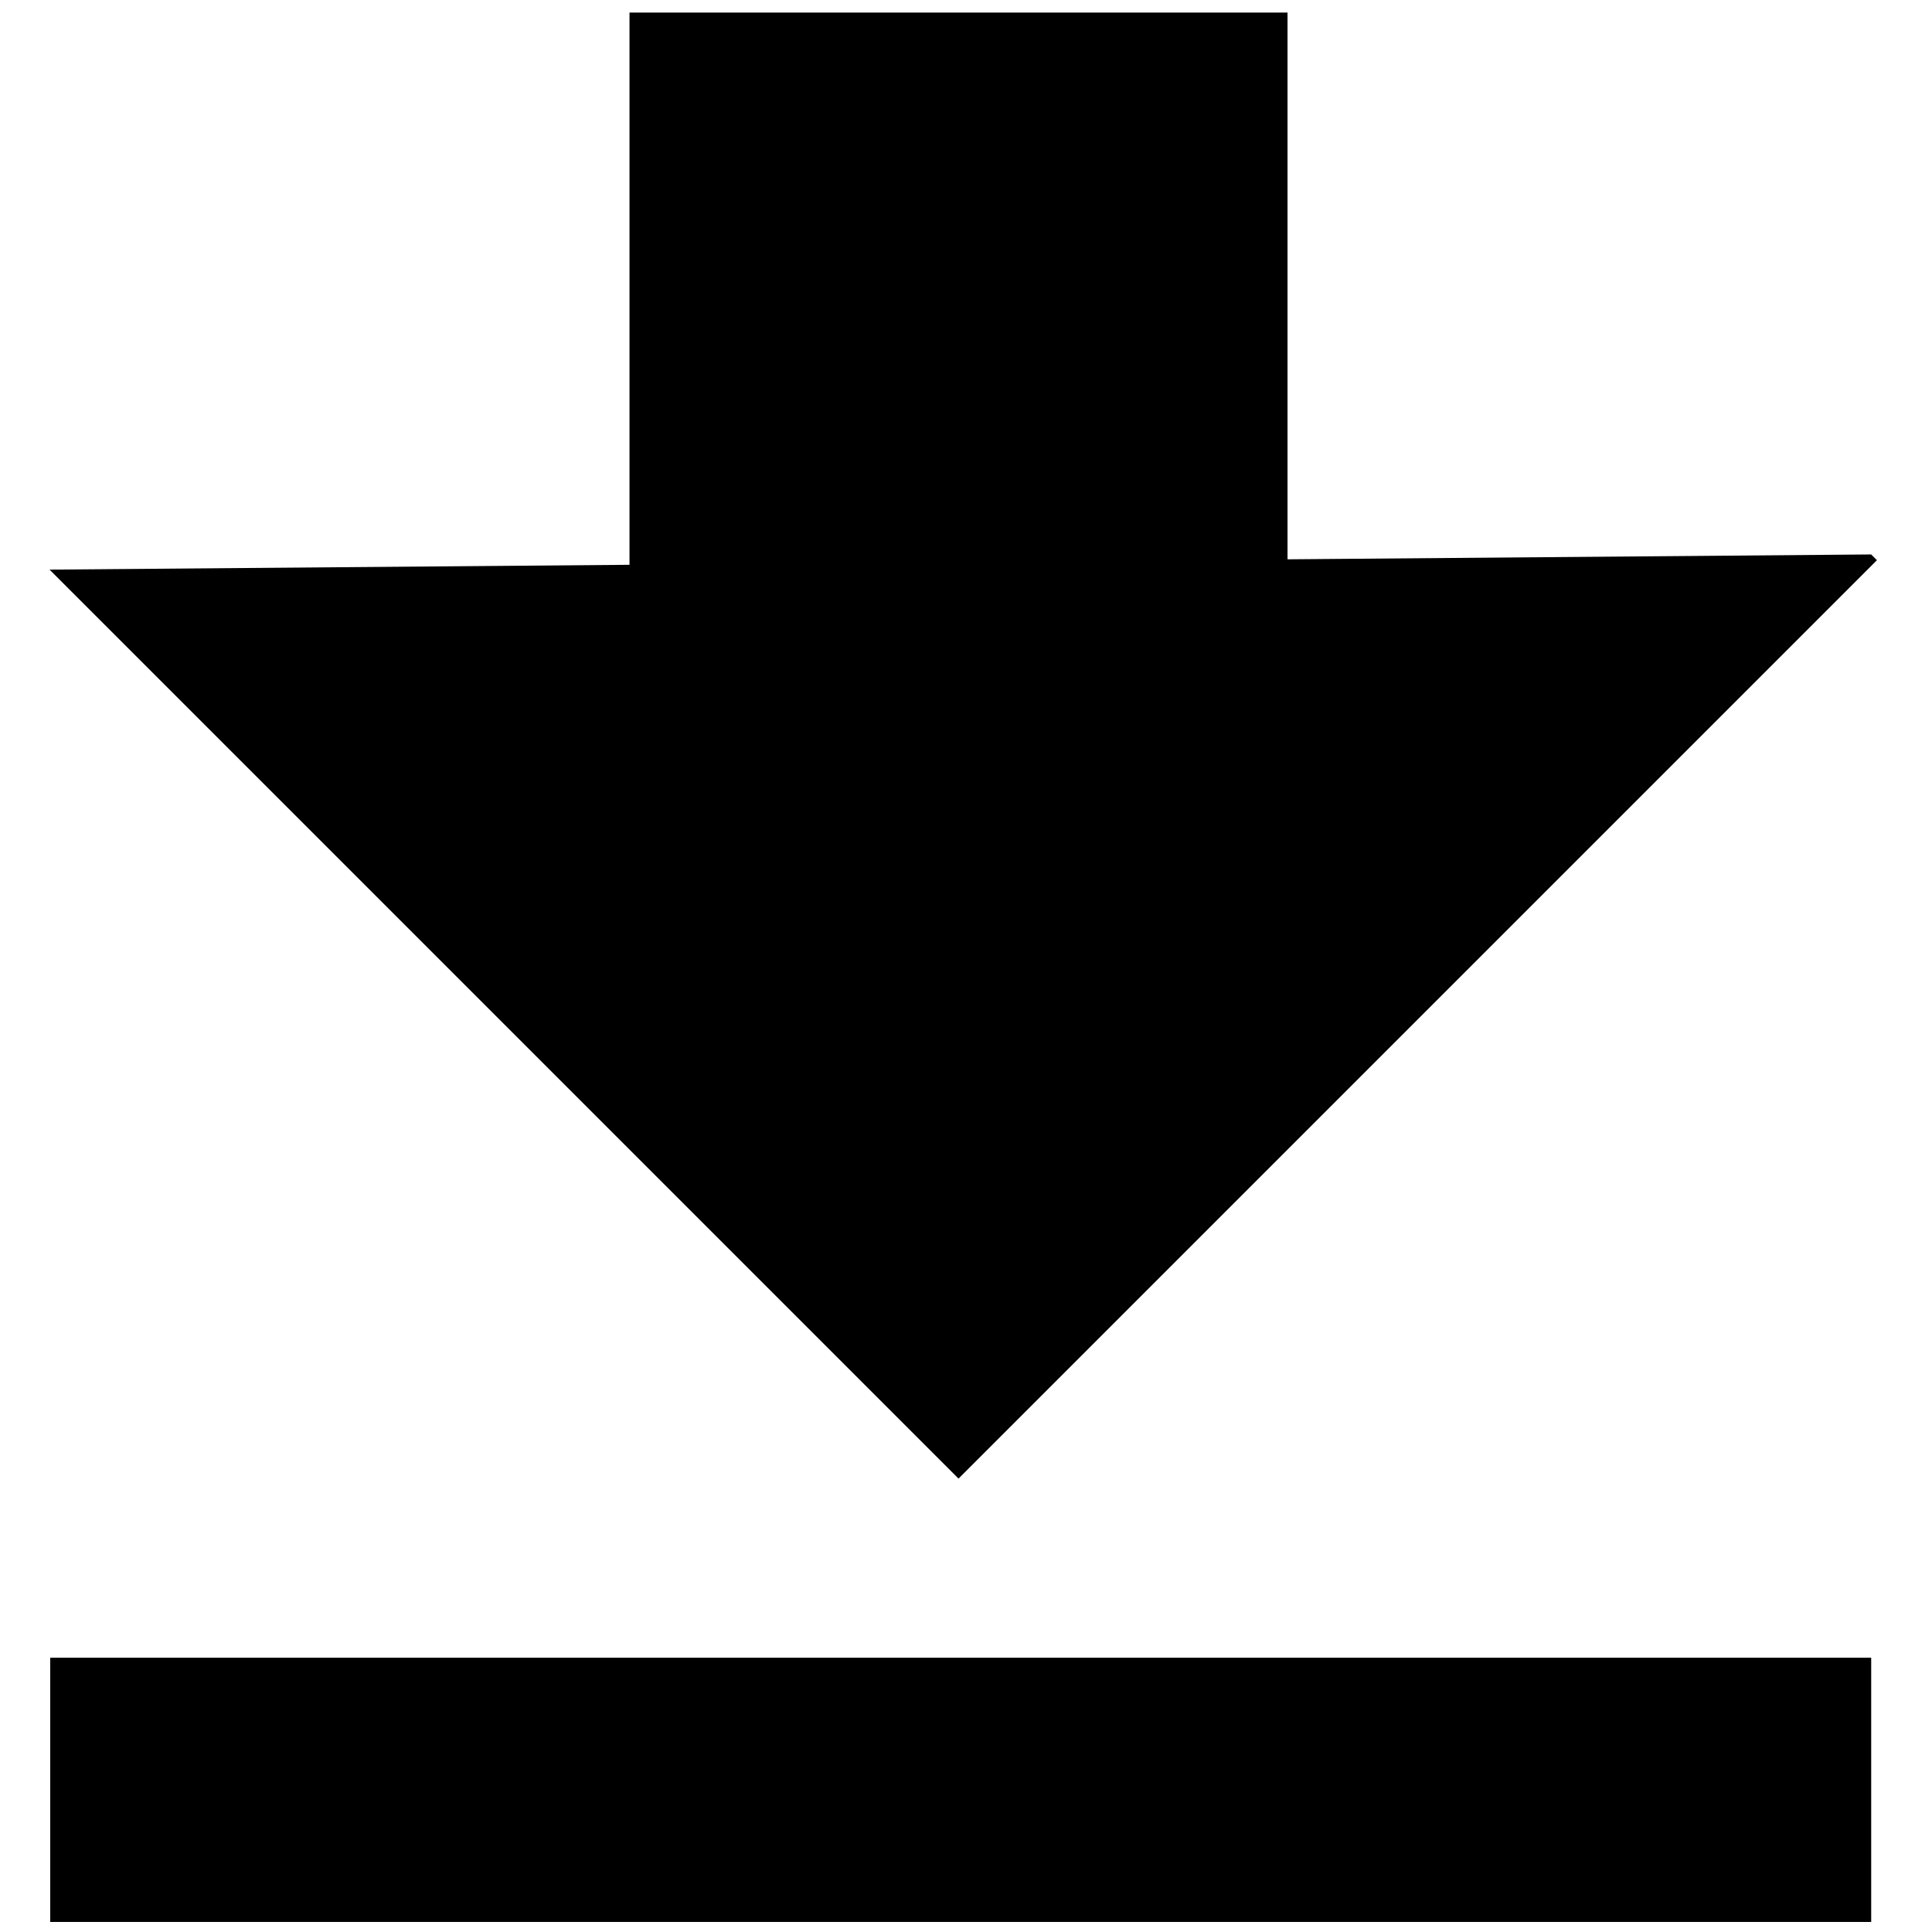 <?xml version="1.0" encoding="UTF-8" standalone="no"?>
<svg
   viewBox="0 0 1000 1000"
   preserveAspectRatio="xMidYMid meet"
   version="1.1"
   id="svg10"
   sodipodi:docname="download.svg"
   inkscape:version="1.1.1 (3bf5ae0d25, 2021-09-20)"
   xmlns:inkscape="http://www.inkscape.org/namespaces/inkscape"
   xmlns:sodipodi="http://sodipodi.sourceforge.net/DTD/sodipodi-0.dtd"
   xmlns="http://www.w3.org/2000/svg"
   xmlns:svg="http://www.w3.org/2000/svg">
  <defs
     id="defs14" />
  <sodipodi:namedview
     id="namedview12"
     pagecolor="#ffffff"
     bordercolor="#666666"
     borderopacity="1.0"
     inkscape:pageshadow="2"
     inkscape:pageopacity="0.0"
     inkscape:pagecheckerboard="0"
     showgrid="false"
     inkscape:zoom="0.4365"
     inkscape:cx="468.49943"
     inkscape:cy="406.64376"
     inkscape:window-width="1509"
     inkscape:window-height="1095"
     inkscape:window-x="992"
     inkscape:window-y="623"
     inkscape:window-maximized="0"
     inkscape:current-layer="svg10" />
  <path
     id="path1214"
     style="stroke-width:2.003"
     d="M 325.828,6.502 V 292.338 L 25.637,294.836 325.828,595.027 366.33,635.529 496.125,765.324 666.422,595.027 971.496,289.953 968.527,286.984 666.422,289.5 V 6.502 Z M 25.996,858.035 V 994.805 H 968.527 V 858.035 Z" />
</svg>
